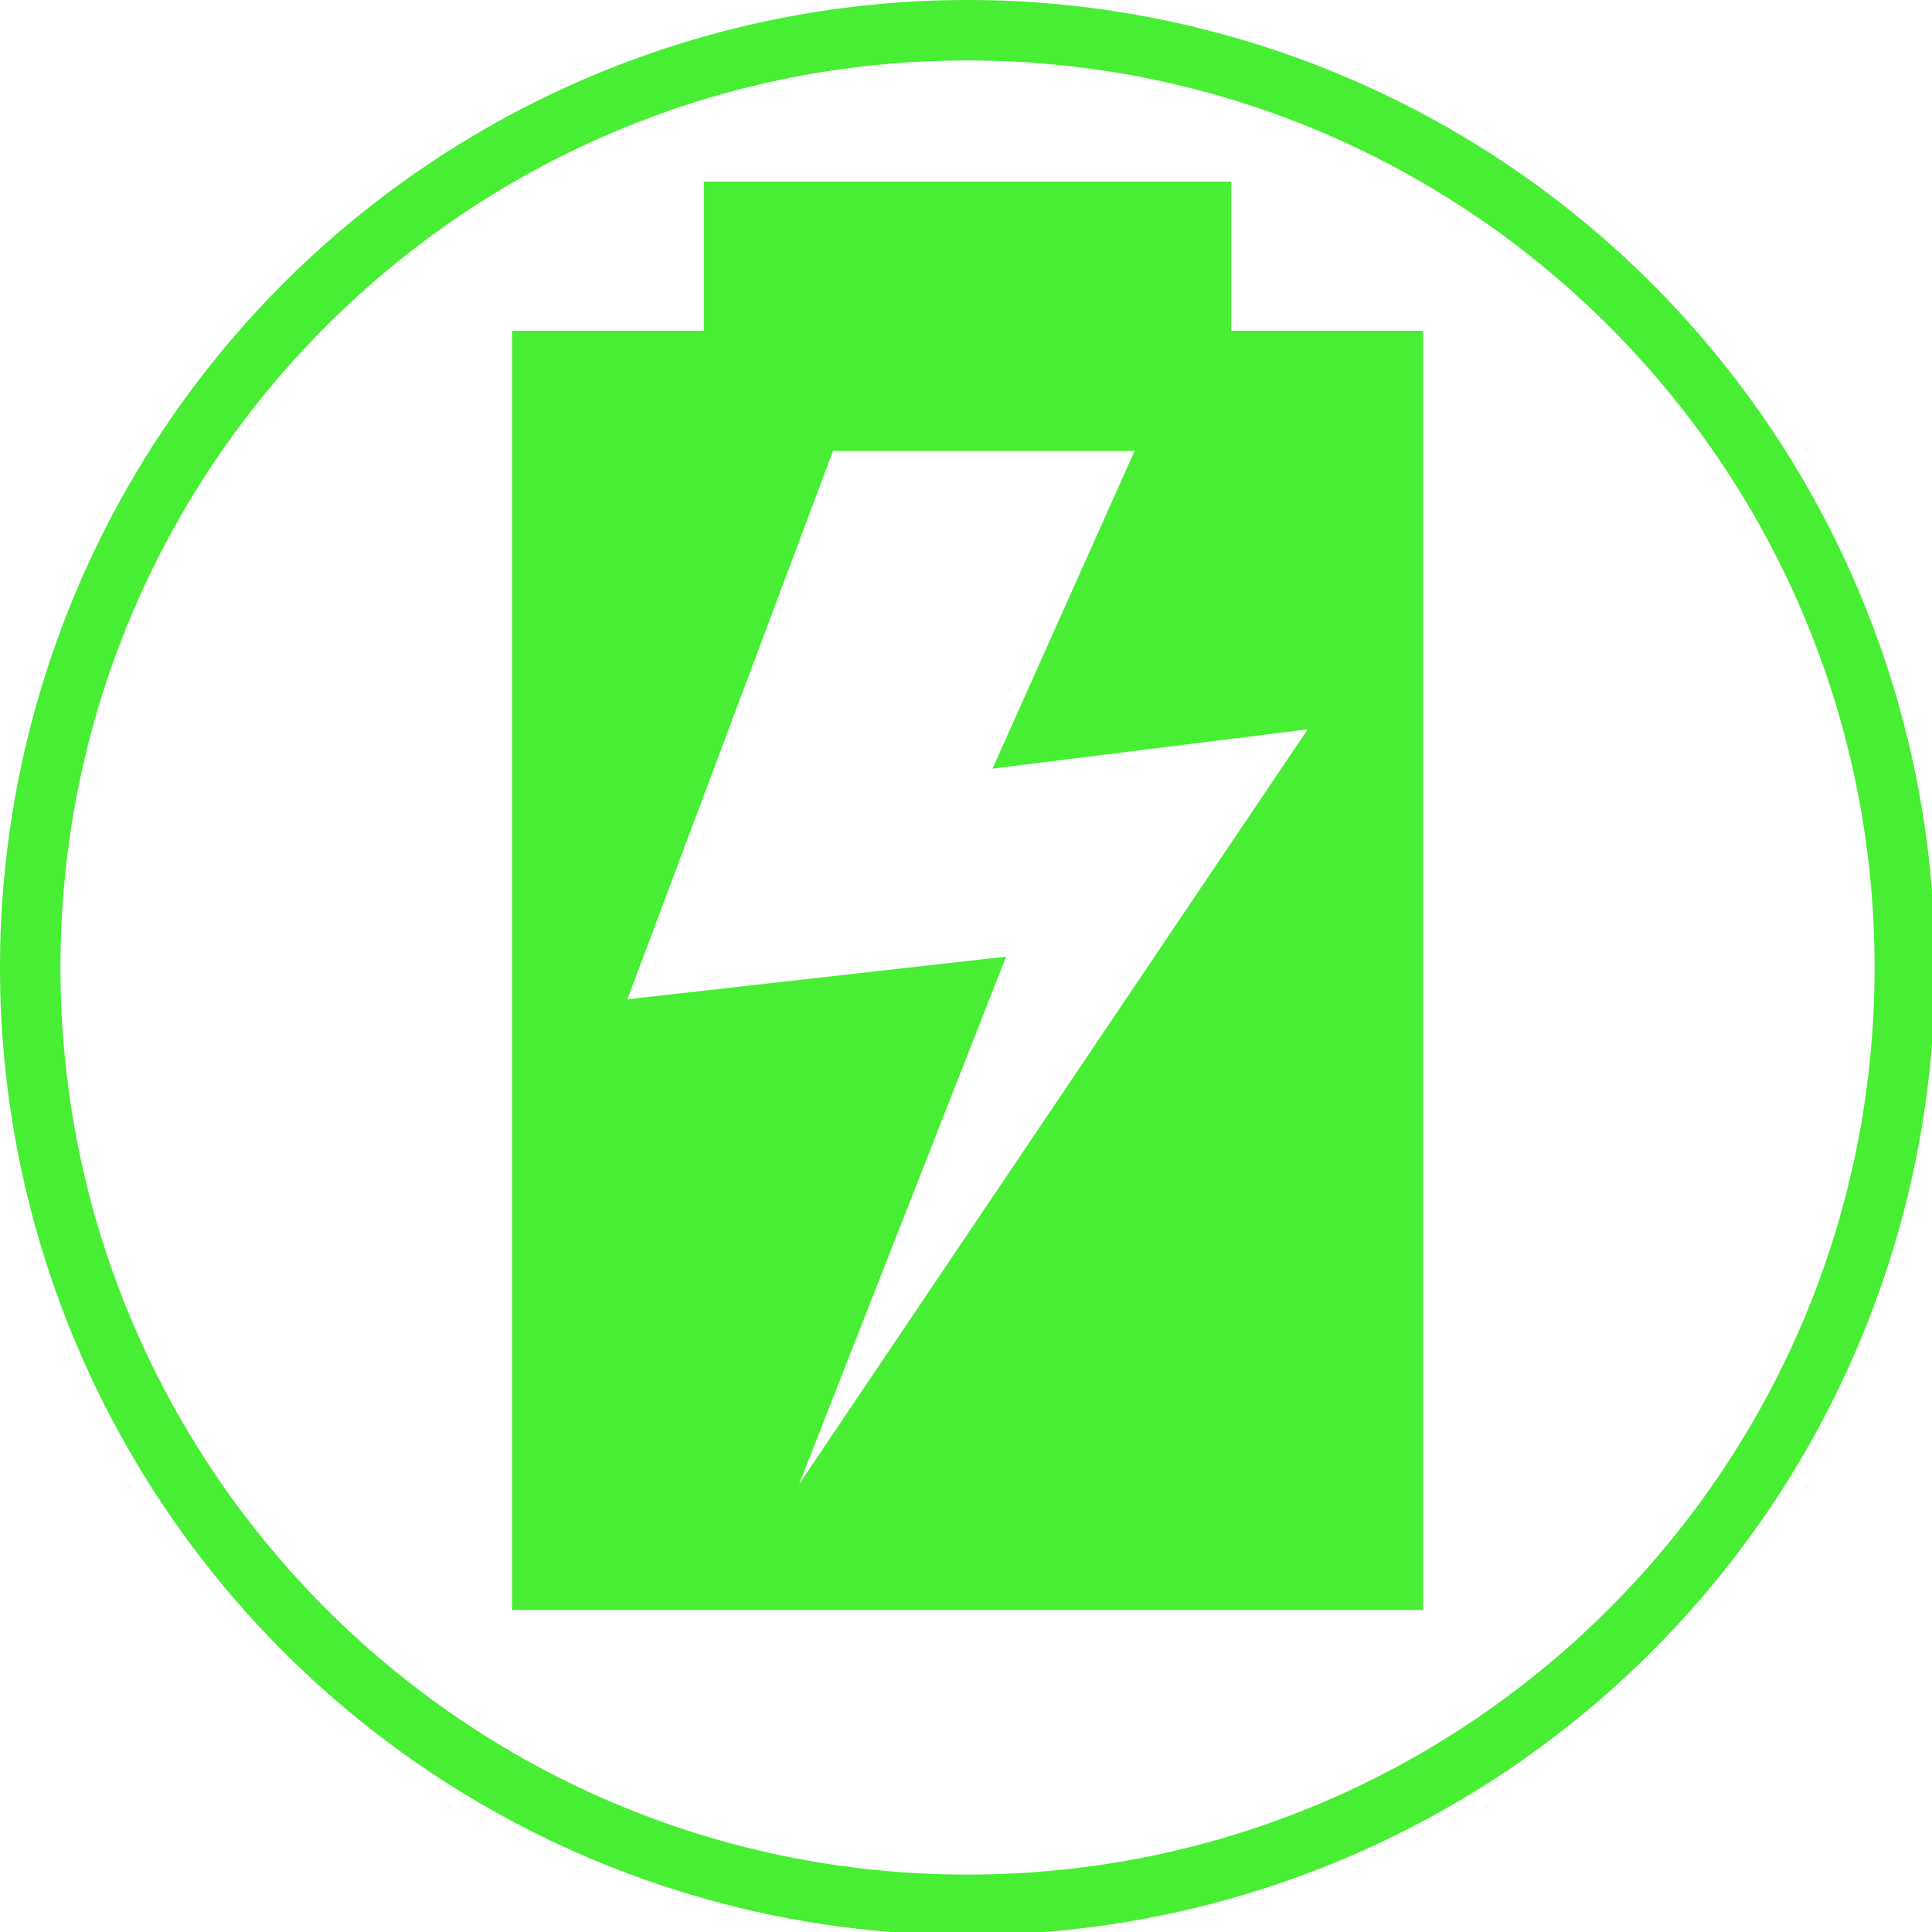 <?xml version="1.0" encoding="UTF-8" standalone="no"?>
<!-- Created with Inkscape (http://www.inkscape.org/) -->

<svg
   xmlns:dc="http://purl.org/dc/elements/1.1/"
   xmlns:cc="http://creativecommons.org/ns#"
   xmlns:rdf="http://www.w3.org/1999/02/22-rdf-syntax-ns#"
   xmlns:svg="http://www.w3.org/2000/svg"
   xmlns="http://www.w3.org/2000/svg"
   xmlns:sodipodi="http://sodipodi.sourceforge.net/DTD/sodipodi-0.dtd"
   xmlns:inkscape="http://www.inkscape.org/namespaces/inkscape"
   width="256"
   height="256"
   viewBox="0 0 67.733 67.733"
   version="1.1"
   id="svg822"
   inkscape:version="0.92.4 (unknown)"
   sodipodi:docname="battery-level-100-charging-symbolic.svg">
  <defs
     id="defs816" />
  <sodipodi:namedview
     id="base"
     pagecolor="#ffffff"
     bordercolor="#666666"
     borderopacity="1.0"
     inkscape:pageopacity="0.0"
     inkscape:pageshadow="2"
     inkscape:zoom="3.3085939"
     inkscape:cx="127.99999"
     inkscape:cy="127.99999"
     inkscape:document-units="mm"
     inkscape:current-layer="layer1"
     showgrid="true"
     units="px"
     inkscape:window-width="1920"
     inkscape:window-height="1048"
     inkscape:window-x="0"
     inkscape:window-y="0"
     inkscape:window-maximized="1"
     showguides="false">
    <inkscape:grid
       empspacing="5"
       units="mm"
       dotted="false"
       type="xygrid"
       id="grid871" />
  </sodipodi:namedview>
  <g
     inkscape:label="Layer 1"
     inkscape:groupmode="layer"
     id="layer1"
     transform="translate(0,-229.267)">
    <path
       style="opacity:1;fill:#48ee33;fill-opacity:1;stroke:none;stroke-width:45.836;stroke-miterlimit:4;stroke-dasharray:none;stroke-opacity:1"
       d="M 128 0 A 128 128 0 0 0 0 128 A 128 128 0 0 0 128 256 A 128 128 0 0 0 256 128 A 128 128 0 0 0 128 0 z M 128 8 C 163.655 8 195.679 23.551 217.658 48.24 C 236.533 69.442 248 97.381 248 128 C 248 194.274 194.274 248 128 248 C 61.726 248 8 194.274 8 128 C 8 97.292 19.535 69.277 38.508 48.053 C 60.482 23.472 92.434 8 128 8 z M 93.111 24.023 L 93.111 43.768 L 67.738 43.768 L 67.738 213 L 188.262 213 L 188.262 43.768 L 162.889 43.768 L 162.889 24.023 L 93.111 24.023 z M 110.205 59.656 L 150.105 59.656 L 131.301 101.691 L 173 96.49 L 105.723 196.344 L 133.1 126.559 L 83 132.203 L 110.205 59.656 z "
       transform="matrix(0.265,0,0,0.265,0,229.267)"
       id="path814" />
  </g>
</svg>

